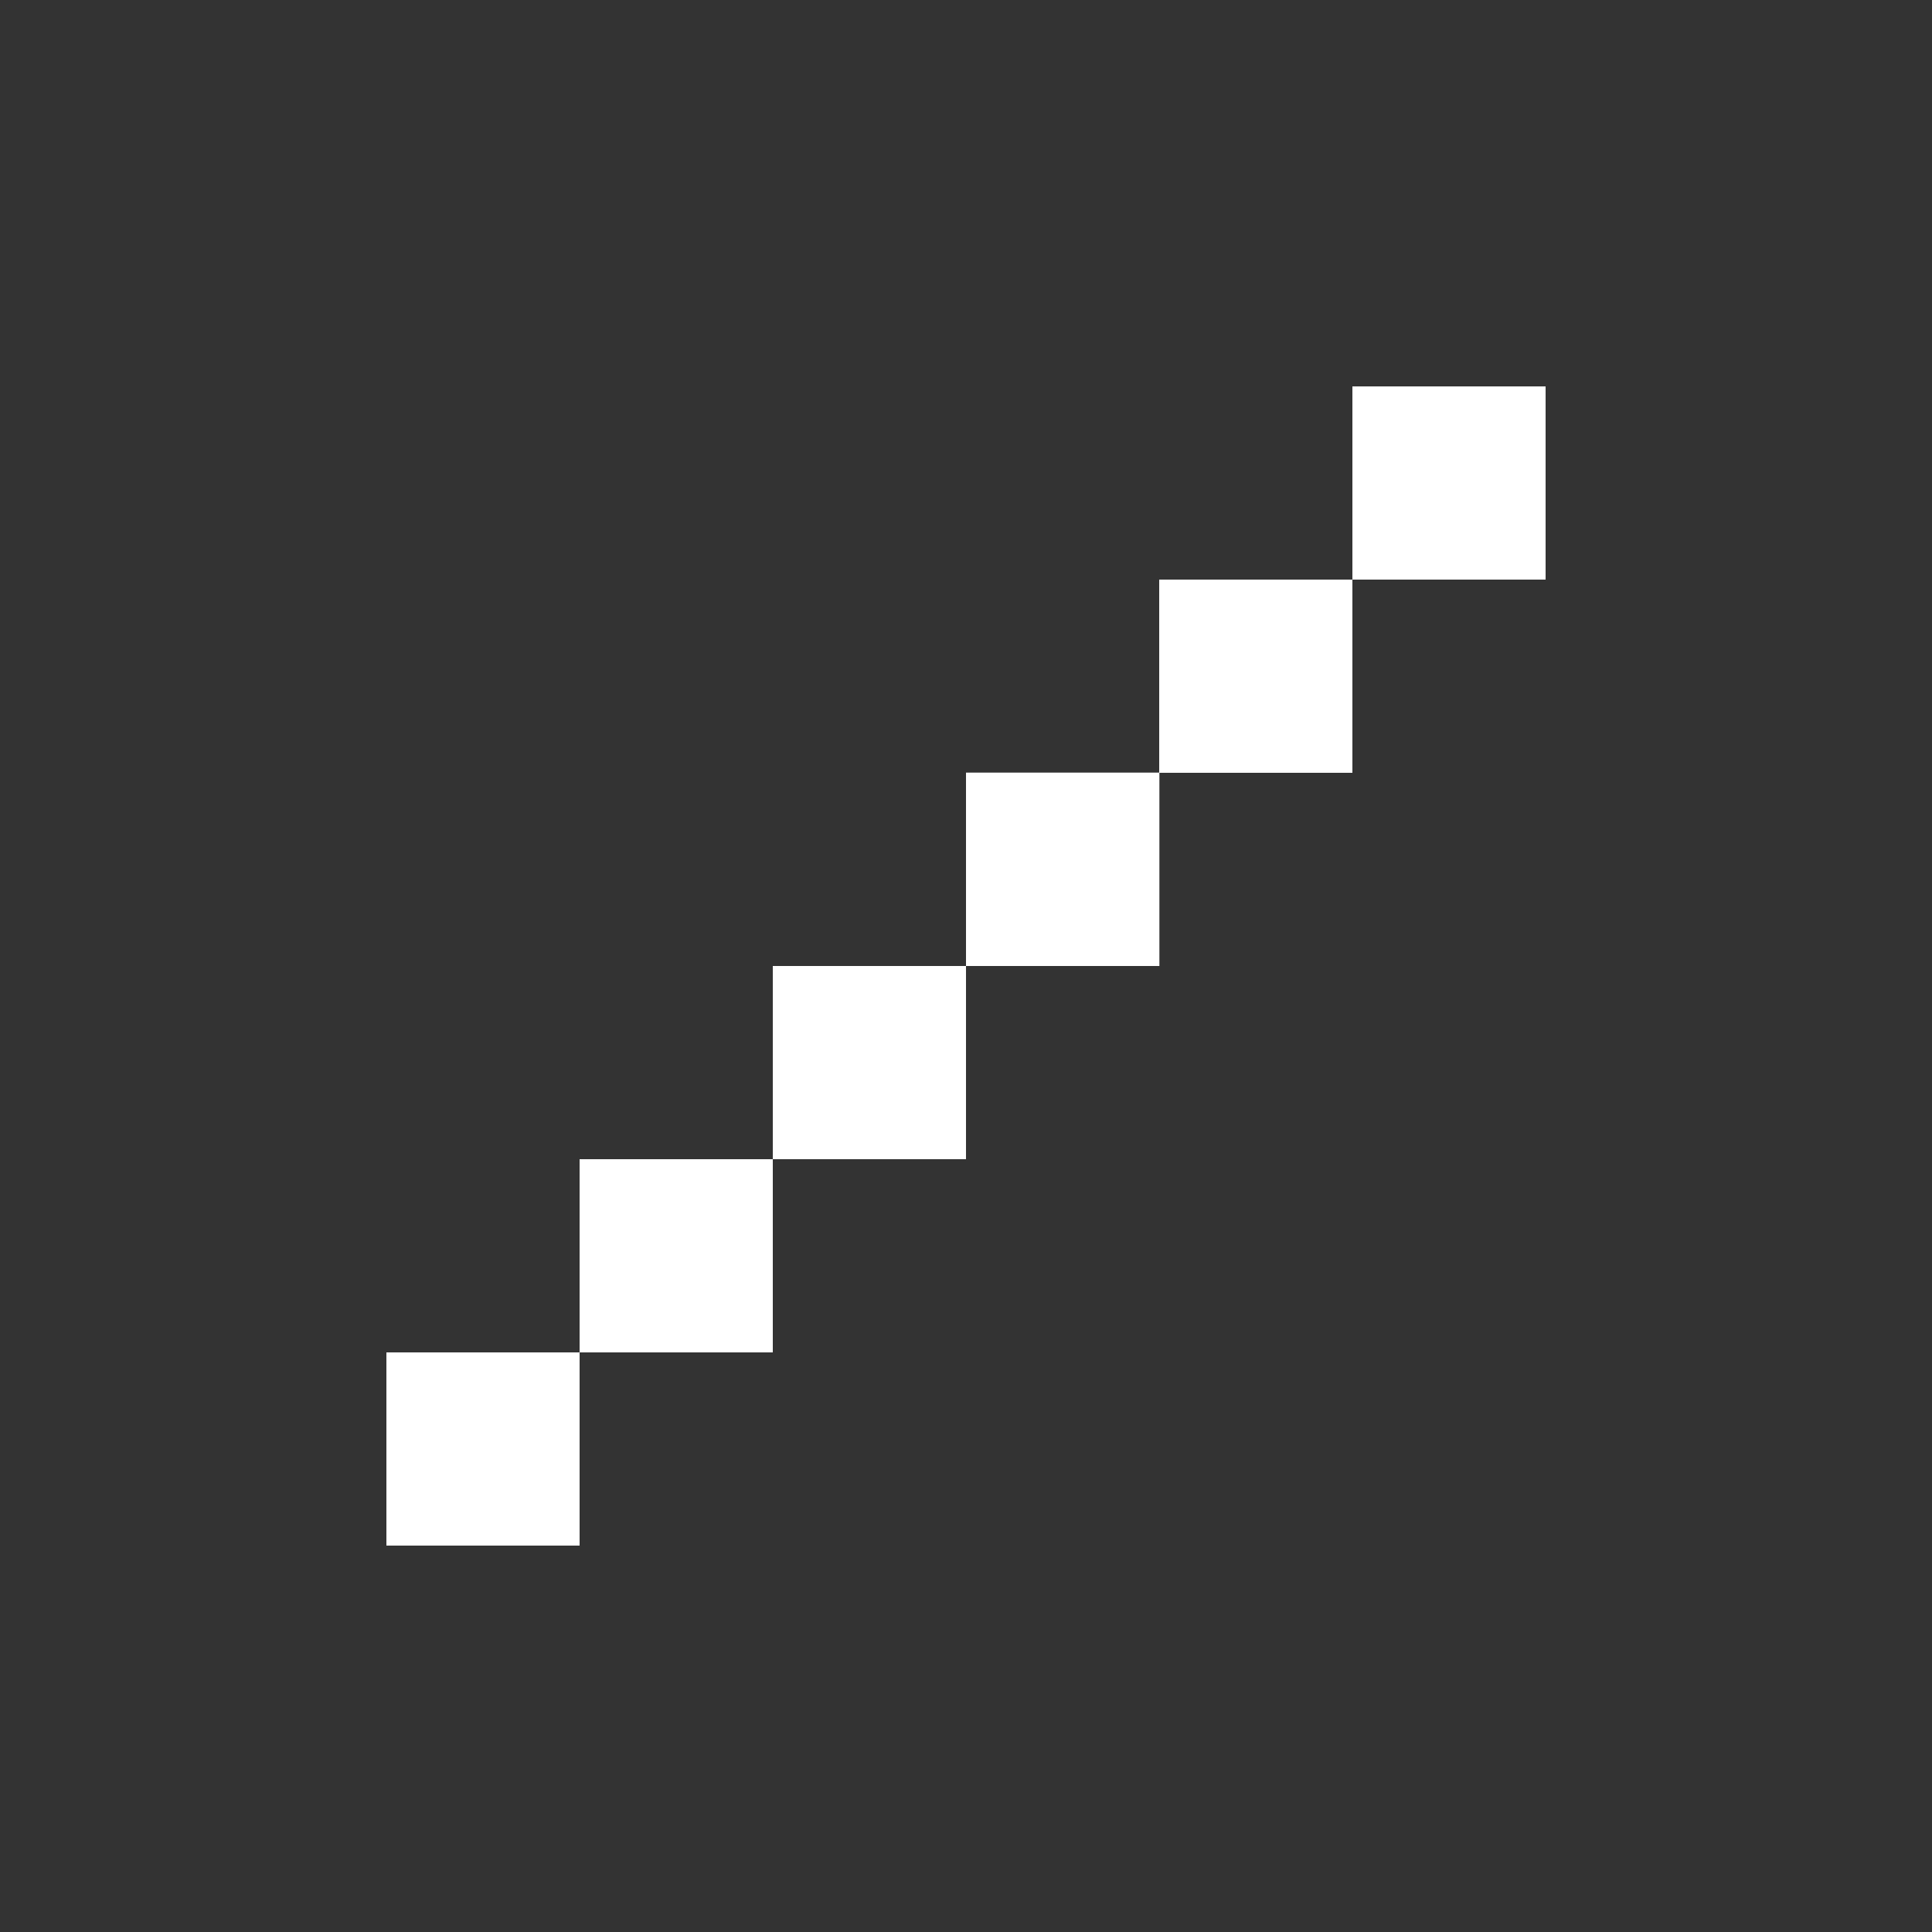 <?xml version="1.0" encoding="UTF-8"?>
<svg width="20px" height="20px" viewBox="0 0 20 20" version="1.1" xmlns="http://www.w3.org/2000/svg" xmlns:xlink="http://www.w3.org/1999/xlink">
    <rect x="0" y="0" width="20" height="20" fill="#333333" stroke="none"/>
    <!-- Generator: Sketch 49.3 (51167) - http://www.bohemiancoding.com/sketch -->
    <title>line</title>
    <desc>Created with Sketch.</desc>
    <defs></defs>
    <g id="line" stroke="none" stroke-width="1" fill="none" fill-rule="evenodd">
        <path d="M12,7.998 L12,6 L14,6 L14,8 L12.002,8 L12.002,10 L10,10 L10,7.998 L12,7.998 Z M8,12 L8,10 L10,10 L10,12 L8,12 Z M14,6 L14,4 L16,4 L16,6 L14,6 Z M4,16 L4,14 L6,14 L6,16 L4,16 Z M6,14 L6,12 L8,12 L8,14 L6,14 Z" id="Combined-Shape" fill="#FFFFFF"></path>
    </g>
</svg>
